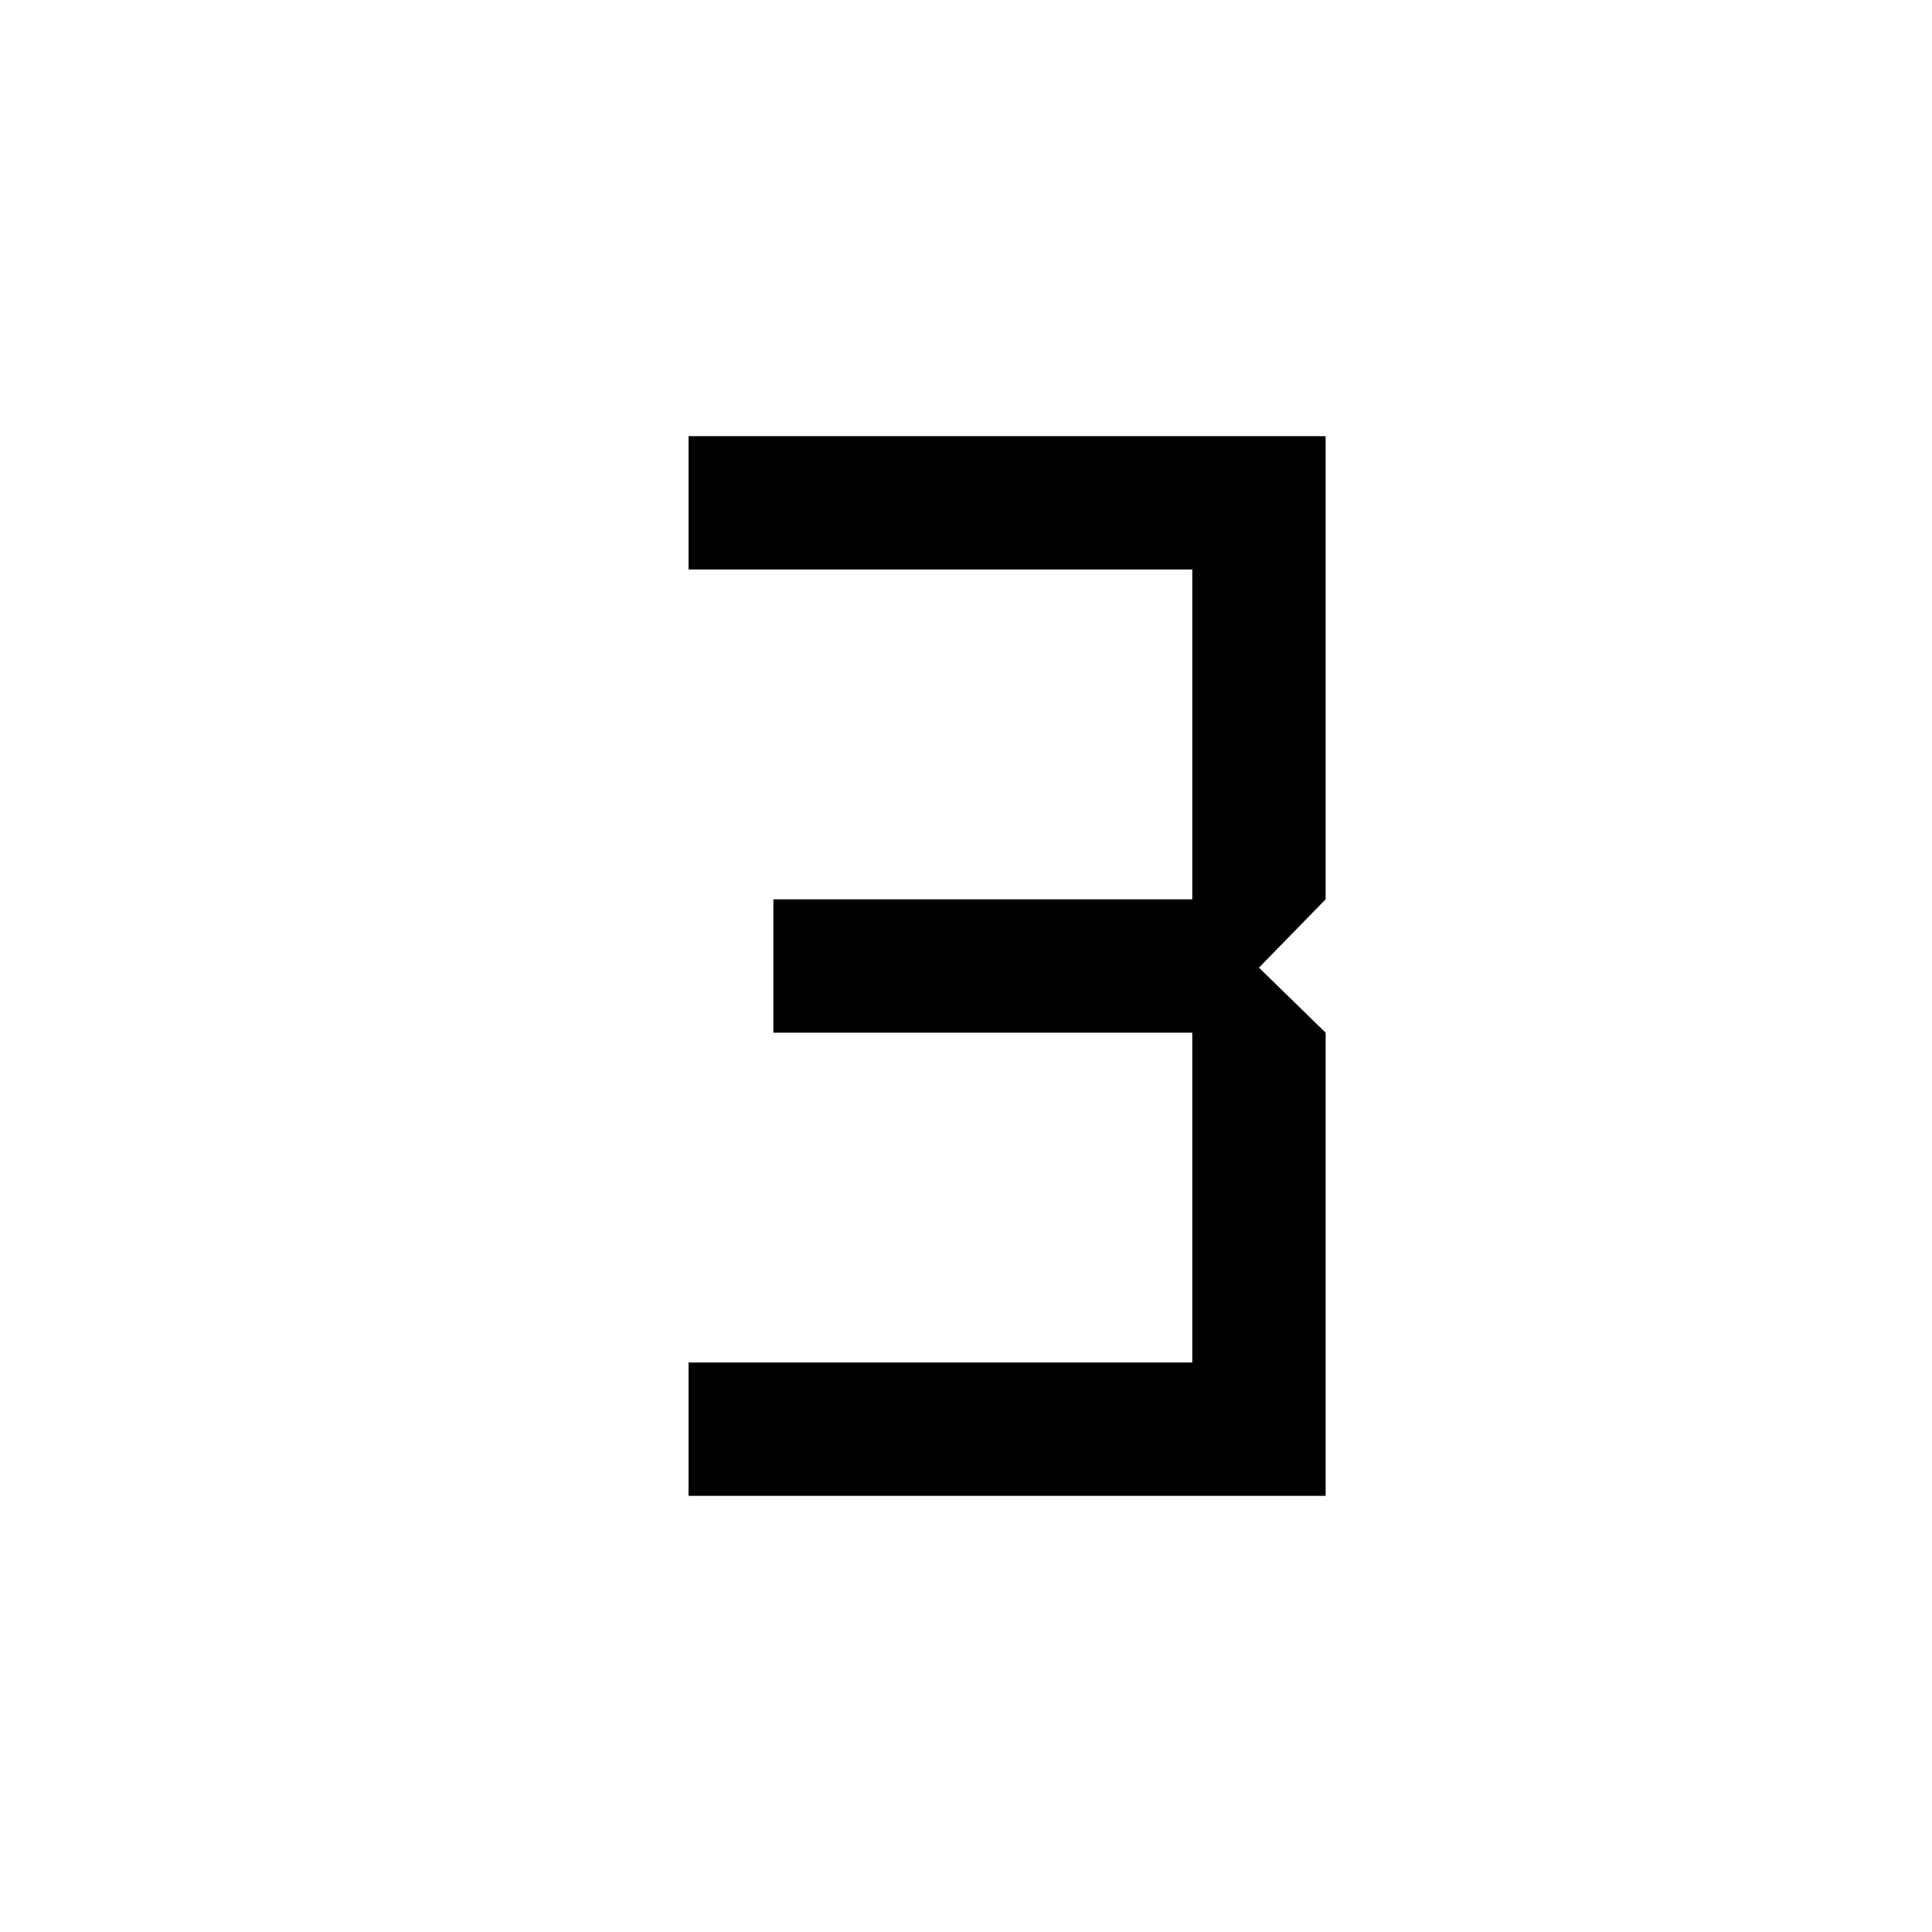 <svg xmlns="http://www.w3.org/2000/svg" height="40" viewBox="0 -960 960 960" width="40"><path d="M342.13-216.72v-66.25h250.31v-163.9H384.28v-66.26h208.16v-163.9H342.13v-66.25h316.56v230.15l-33.13 33.95 33.13 32.31v230.15H342.13Z"/></svg>